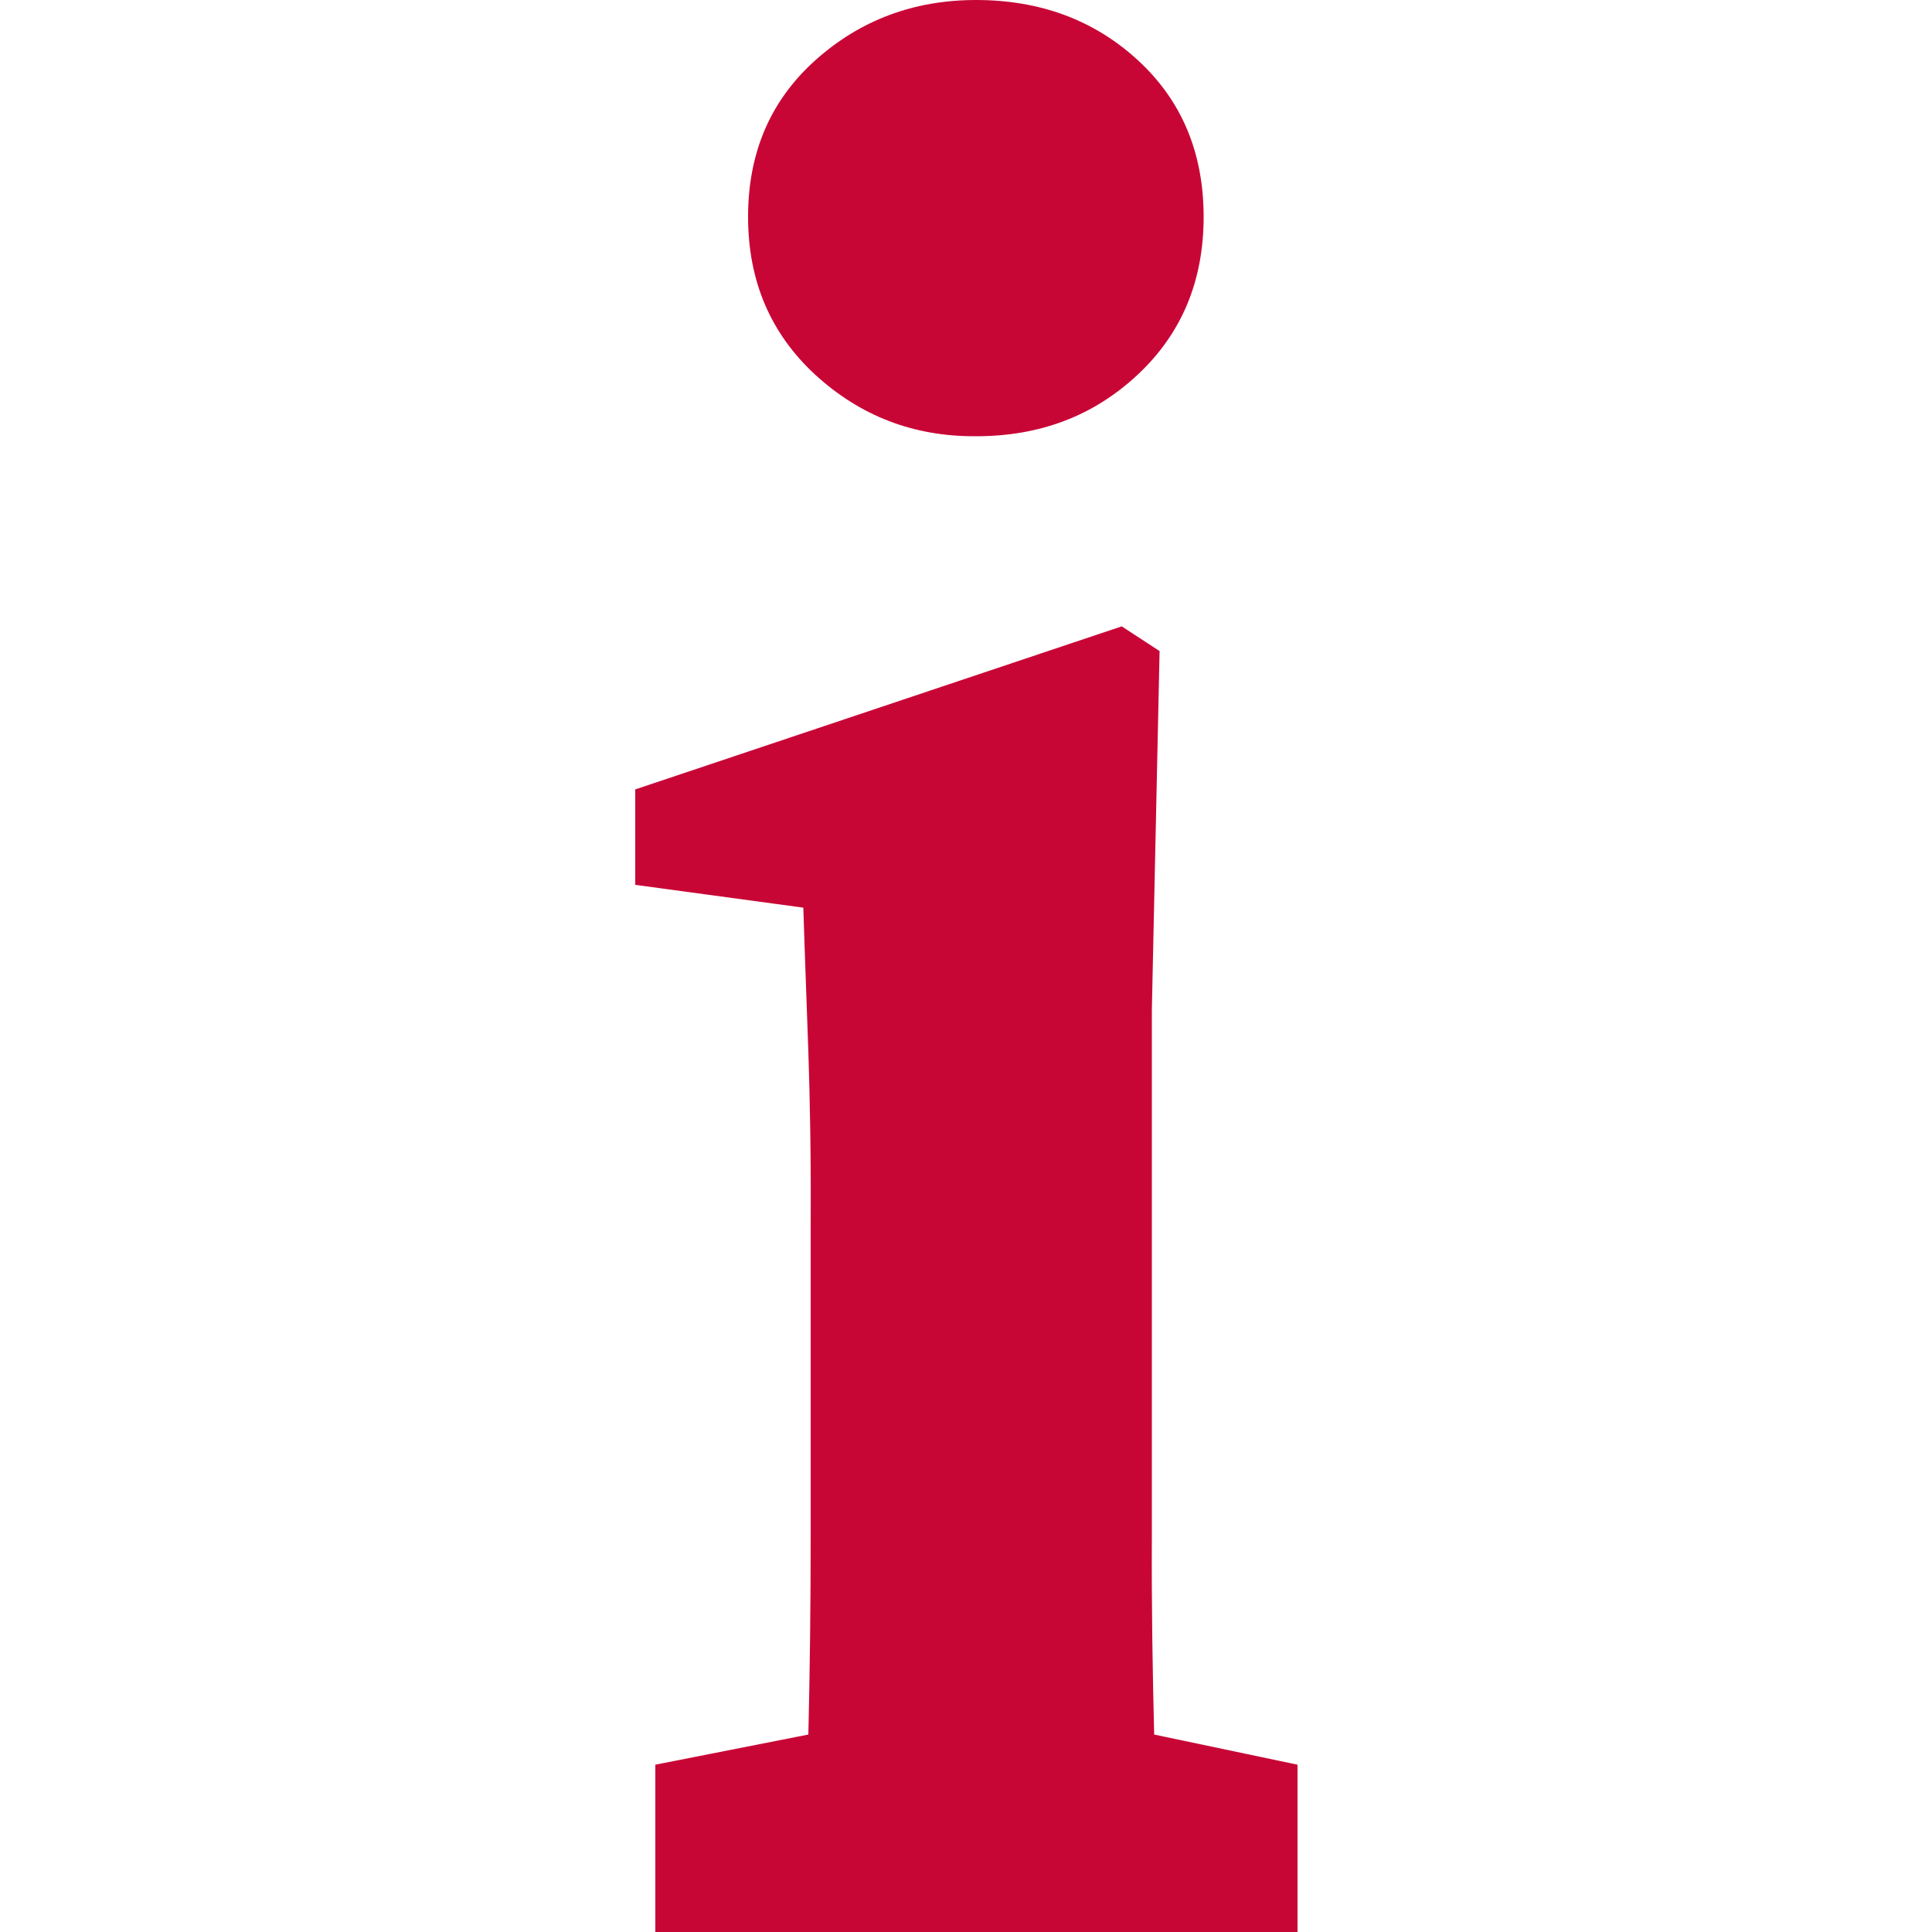 <svg xmlns="http://www.w3.org/2000/svg" xmlns:xlink="http://www.w3.org/1999/xlink" id="Ebene_1" x="0" y="0" enable-background="new 0 0 500 500" version="1.1" viewBox="0 0 500 500" xml:space="preserve"><style type="text/css">.st0{fill:#c80636}</style><title>Zeichenfläche 10</title><path d="M252.6,112.9c16.6,0,30.5-5.3,41.9-16s17-24.3,17-40.8c0-16.6-5.7-30.1-17-40.5S269.2,0,252.6,0	c-16.1,0-30,5.2-41.6,15.6c-11.6,10.4-17.4,23.9-17.4,40.5c0,16.6,5.8,30.2,17.4,40.9C222.7,107.7,236.5,113,252.6,112.9z" class="st0"/><path d="M298.7,448.9c-0.4-16-0.7-33.2-0.6-51.6v-136l2-92.8l-9.8-6.4l-125.9,42.2v24.7l43.5,5.9	c0.4,13,0.9,25.4,1.3,37.3c0.4,11.9,0.7,26.7,0.6,44.5V397c0,18.2-0.2,35.5-0.6,51.9l-39.6,7.8V500h166.2v-43.3L298.7,448.9z" class="st0"/></svg>